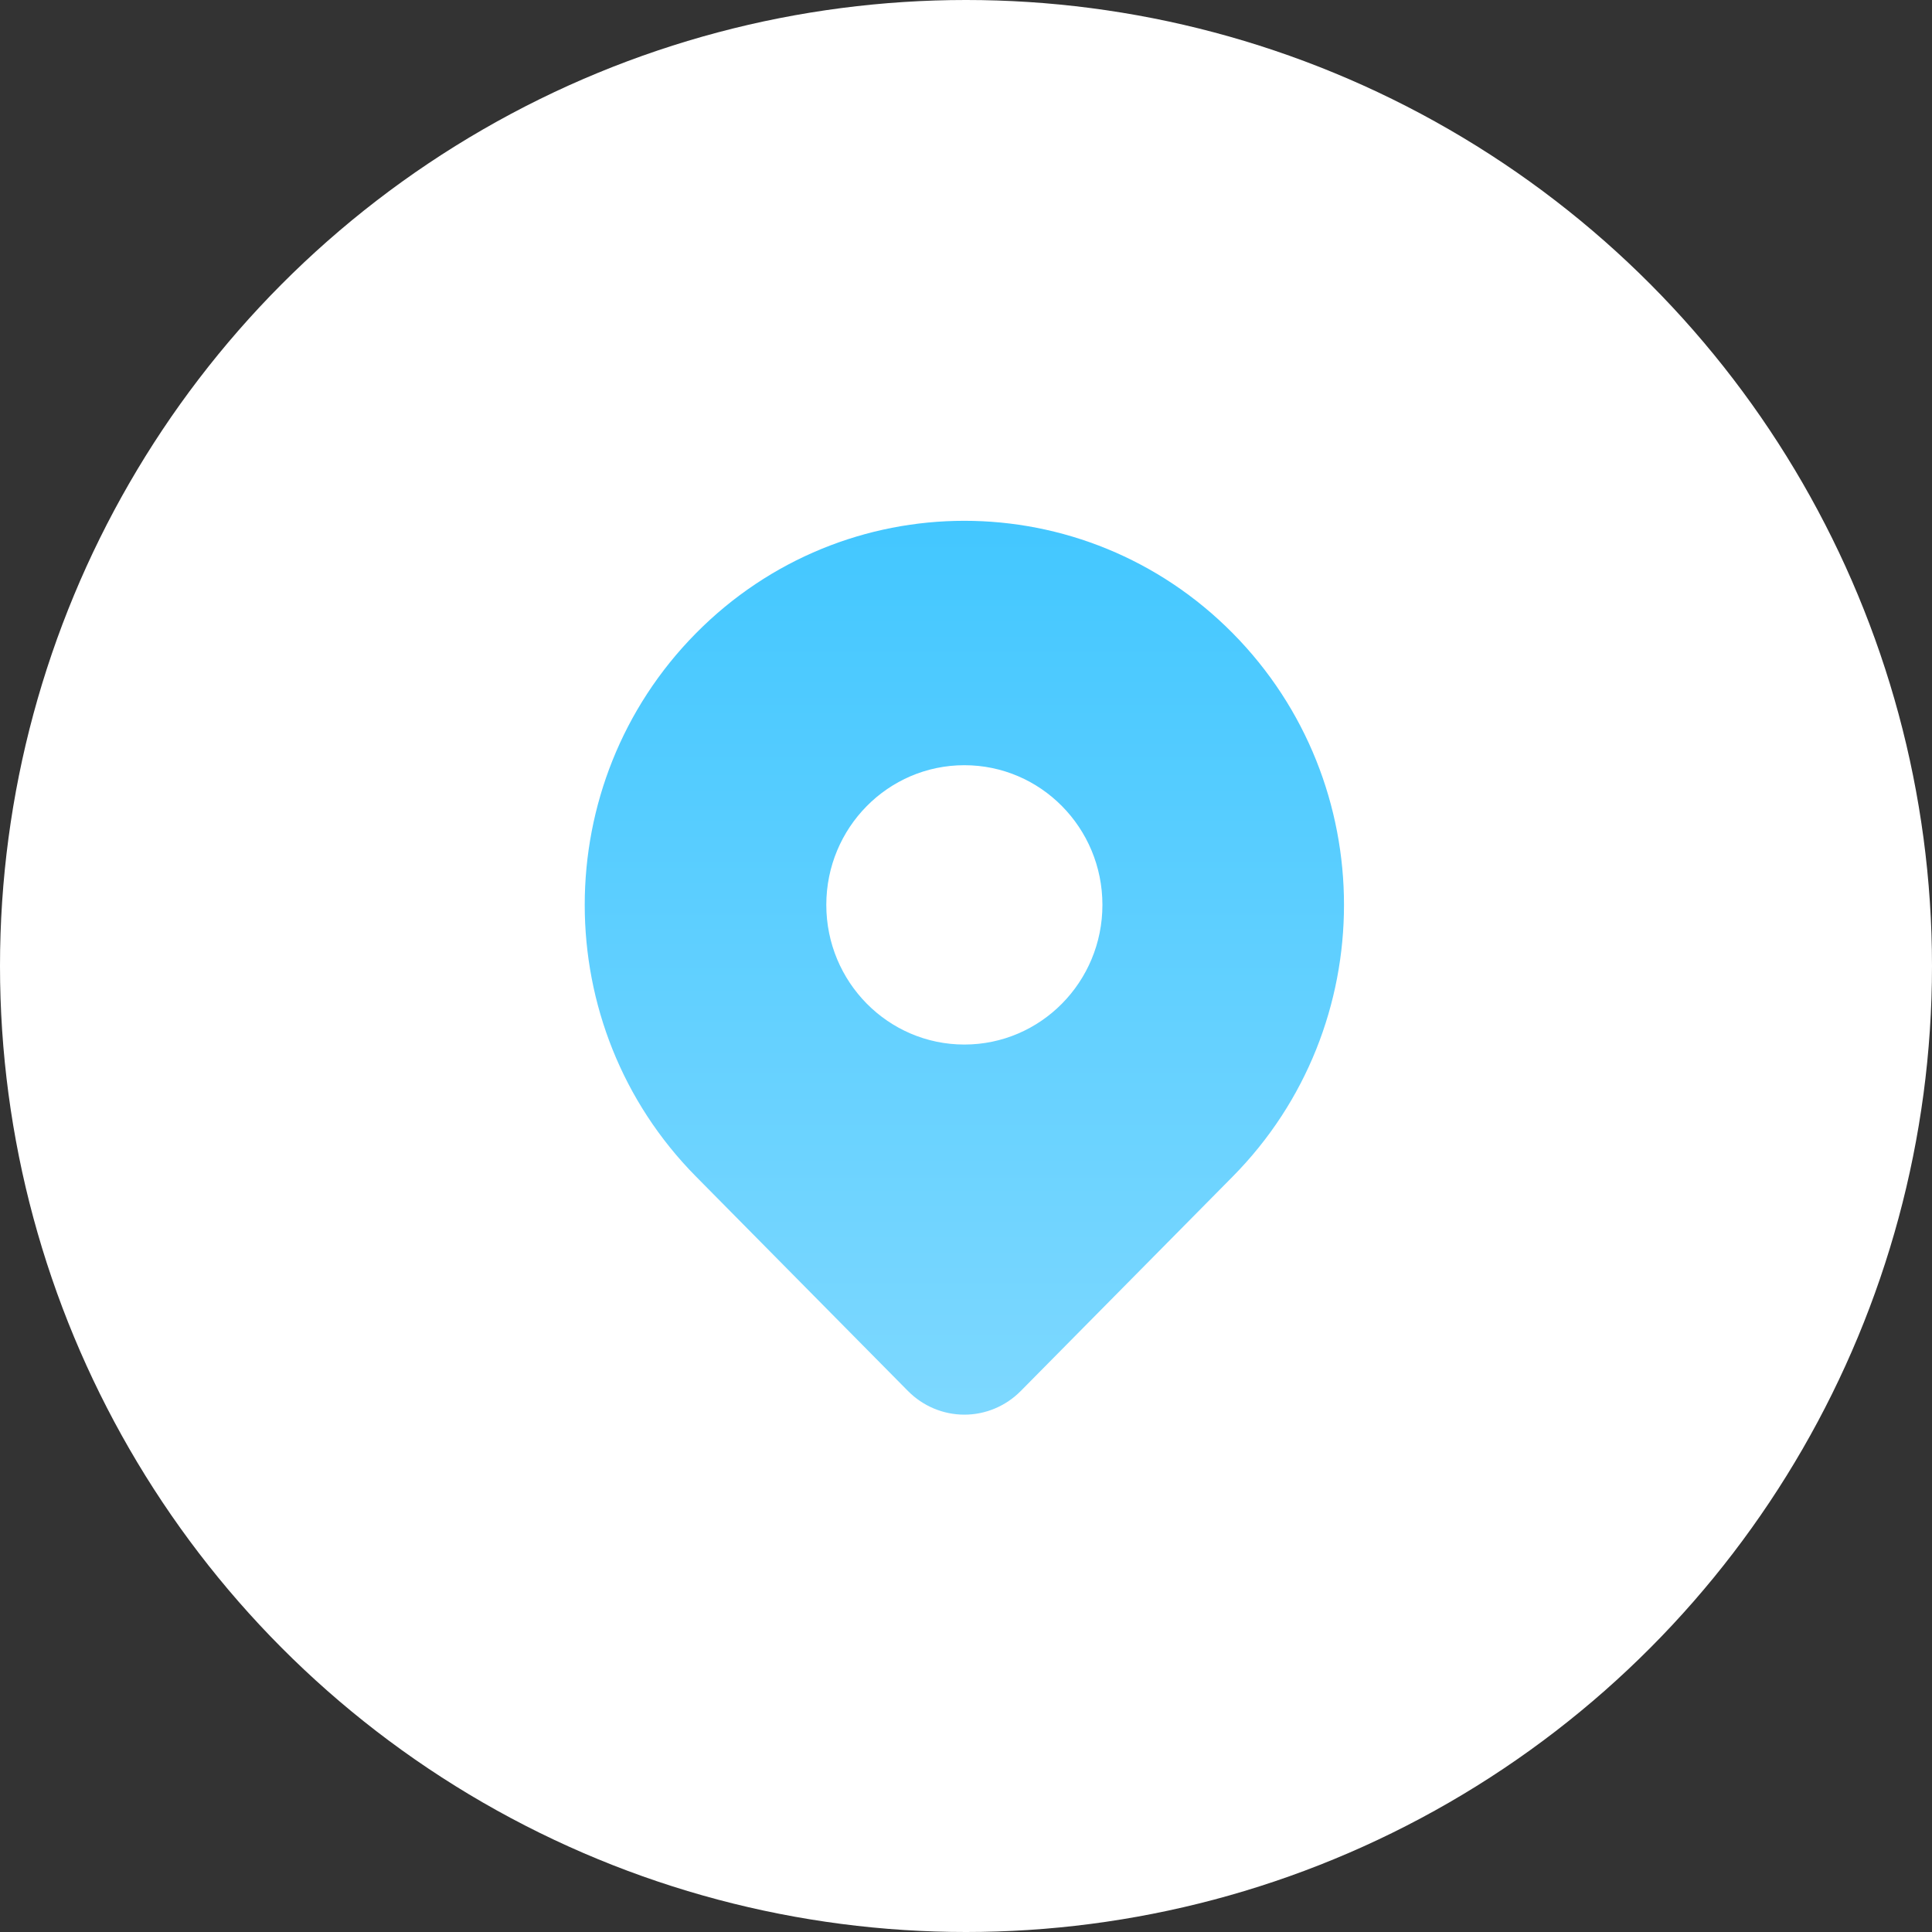 <svg width="115" height="115" viewBox="0 0 115 115" fill="none" xmlns="http://www.w3.org/2000/svg">
<rect x="0" y="0" width="115" height="115" fill="#333333" stroke="none"/>
<circle cx="57.5" cy="57.5" r="57.5" fill="white"/>
<path d="M41.424 37.696C50.248 28.768 64.556 28.768 73.381 37.696C82.206 46.624 82.206 61.099 73.381 70.028L60.757 82.8C60.316 83.245 59.793 83.599 59.218 83.84C58.642 84.081 58.026 84.206 57.403 84.206C56.779 84.206 56.163 84.081 55.587 83.84C55.012 83.599 54.489 83.245 54.048 82.8L41.424 70.028C32.599 61.099 32.599 46.624 41.424 37.696ZM57.403 62.175C61.941 62.175 65.62 58.453 65.62 53.862C65.62 49.27 61.941 45.548 57.403 45.548C52.864 45.548 49.185 49.27 49.185 53.862C49.185 58.453 52.864 62.175 57.403 62.175Z" fill="url(#paint0_linear_1790_20982)"/>
<defs>
<linearGradient id="paint0_linear_1790_20982" x1="57.403" y1="31" x2="57.403" y2="84.206" gradientUnits="userSpaceOnUse">
<stop stop-color="#43C7FF"/>
<stop offset="1" stop-color="#7DD8FF"/>
</linearGradient>
</defs>
</svg>
